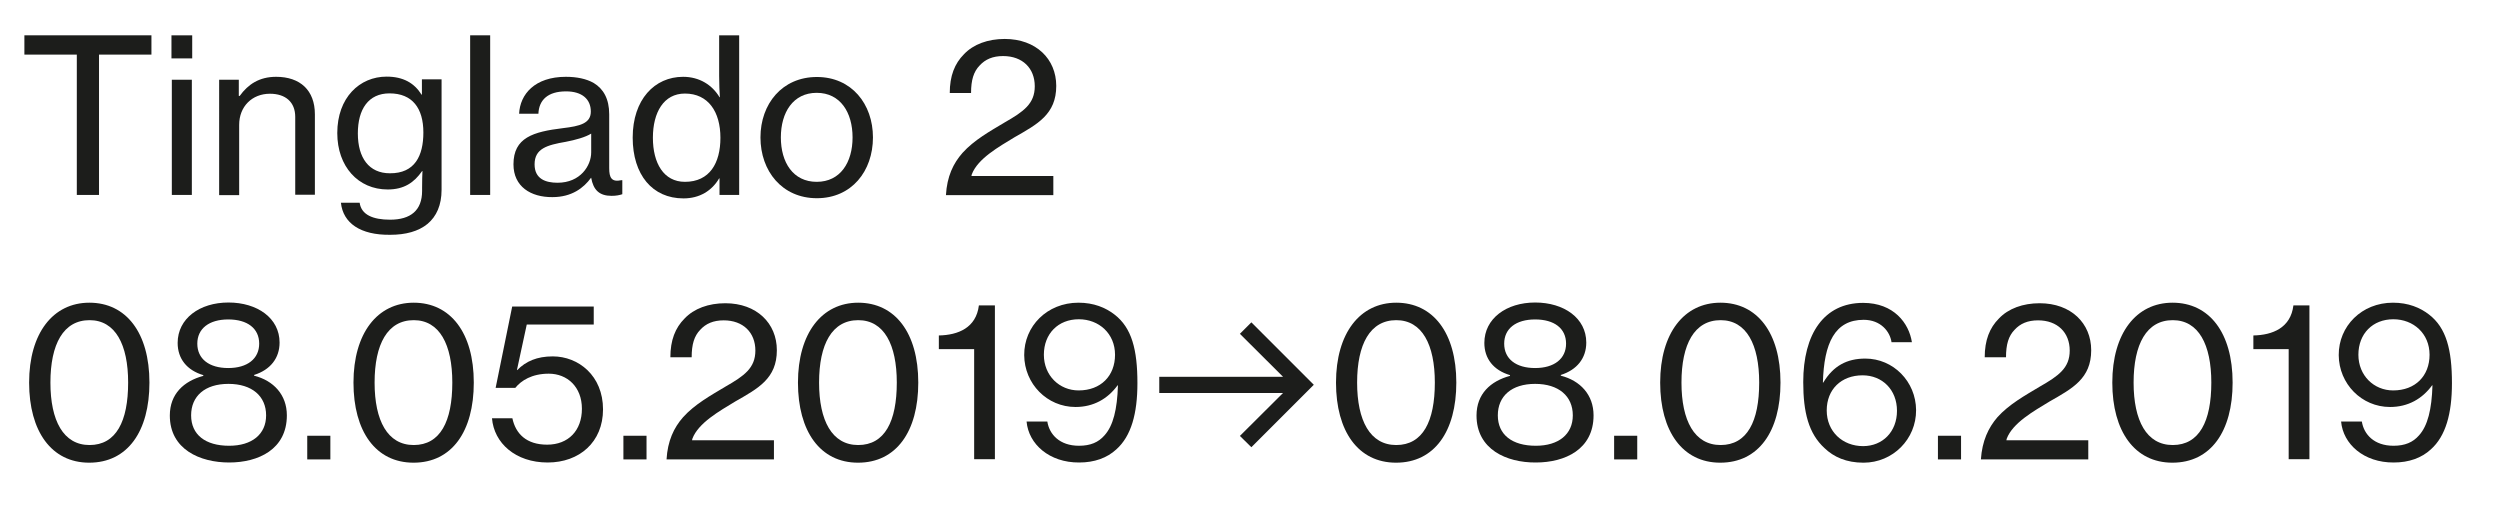 <?xml version="1.0" encoding="utf-8"?>
<!-- Generator: Adobe Illustrator 20.1.0, SVG Export Plug-In . SVG Version: 6.00 Build 0)  -->
<svg version="1.1" id="Capa_1" xmlns="http://www.w3.org/2000/svg" xmlns:xlink="http://www.w3.org/1999/xlink" x="0px" y="0px"
	 viewBox="0 0 1373.5 282.9" style="enable-background:new 0 0 1373.5 282.9;" xml:space="preserve">
<style type="text/css">
	.st0{fill:#1C1D1B;}
</style>
<g>
	<g>
		<path class="st0" d="M13.4,19.4h69.8V30H54.4v77.1H42.2V30H13.4V19.4z"/>
		<path class="st0" d="M94.2,19.4h11.4v12.7H94.2V19.4z M94.4,43.8h11v63.3h-11V43.8z"/>
		<path class="st0" d="M131.3,52.7h0.4c4.6-6.4,10.8-10.5,20-10.5c13.2,0,21.3,7.4,21.3,20.6v44.2h-10.8V64.2
			c0-8.1-5.3-12.7-13.9-12.7c-9.8,0-16.9,7-16.9,17.1v38.6h-11V43.8h10.8V52.7z"/>
		<path class="st0" d="M187.3,111.4h10.3c0.9,6.6,7.3,9.3,16.7,9.3c11.3,0,17.6-5.1,17.6-15.8v-1.8c0-3.7,0.1-7.1,0.2-9.1h-0.2
			c-4.4,6.3-9.9,10.1-18.9,10.1c-16.2,0-27.7-12.6-27.7-31c0-19.5,12.3-31,27.1-31c9.1,0,15.2,3.5,19.2,9.9h0.2v-8.4h10.8v60.7
			c0,8.4-2.8,14.6-7.7,18.7c-5,4.1-12,6-20.5,6C198,129.2,188.5,122.6,187.3,111.4z M232.6,72.8c0-13.3-6-21.5-18.6-21.5
			c-11.6,0-17.4,8.7-17.4,22c0,13.4,6.1,21.9,17.6,21.9C227.9,95.3,232.6,85.6,232.6,72.8z"/>
		<path class="st0" d="M258.3,19.4h11v87.7h-11V19.4z"/>
		<path class="st0" d="M282.1,90.3c0-14.7,10.8-17.9,27.2-19.9c9.3-1.1,15.3-2.6,15.3-9.1c0-6.8-4.8-11.1-13.6-11.1
			c-10,0-14.9,4.7-15.2,12.3h-10.6c0.5-10.7,8.6-20.3,25.7-20.3c6,0,11.3,1.1,15.3,3.4c5.3,3.2,8.5,8.7,8.5,17.2v29.6
			c0,5.1,1.2,7.8,6.7,6.6h0.5v7.7c-1.5,0.5-3.3,0.9-5.9,0.9c-6.7,0-10-3.2-11.2-9.9h-0.1c-4,5.5-10.5,10.6-21.2,10.6
			C291.6,108.4,282.1,102.5,282.1,90.3z M324.8,83.7V73.4c-3.2,2-8.7,3.5-13.9,4.5c-10.4,1.8-17.2,3.7-17.2,12.4
			c0,8.1,6.2,10.1,12.6,10.1C318.9,100.4,324.8,91,324.8,83.7z"/>
		<path class="st0" d="M347.6,75.6c0-20.9,12-33.4,27.7-33.4c9,0,16,4.5,20,11.2h0.2c-0.2-2.8-0.4-7.4-0.4-11.7V19.4h11v87.7h-10.8
			V98h-0.2c-4,6.8-10.7,11-19.6,11C358.4,109,347.6,96,347.6,75.6z M395.8,75.7c0-14.3-6.7-24.3-19.5-24.3
			c-11.7,0-17.6,10.4-17.6,24.3s5.9,24.2,17.6,24.2C389.9,99.9,395.8,89.6,395.8,75.7z"/>
		<path class="st0" d="M417.8,75.5c0-18.4,11.9-33.2,31-33.2s30.8,14.9,30.8,33.2c0,18.5-11.7,33.4-30.8,33.4S417.8,94,417.8,75.5z
			 M468.4,75.5c0-13.7-6.7-24.5-19.7-24.5c-13,0-19.7,10.8-19.7,24.5s6.7,24.4,19.7,24.4C461.7,99.9,468.4,89.2,468.4,75.5z"/>
		<path class="st0" d="M528.8,84c6.4-7.1,15.1-11.9,23.1-16.7c10.5-6,16.6-10.3,16.6-19.9c0-9.9-6.7-16.6-17.4-16.6
			c-5.7,0-9.8,1.8-12.9,5.2c-3.3,3.4-4.7,8-4.7,15.1h-11.7c0-9.4,2.7-16.2,7.8-21.3c5.2-5.5,13.2-8.4,22.4-8.4
			c17.2,0,28.3,11,28.3,25.8c0,15.6-10.3,21-22.9,28.2c-8.7,5.3-20.2,11.7-23.5,20.4l-0.2,0.9h45v10.5h-59
			C520.3,96.9,523.7,89.8,528.8,84z"/>
		<path class="st0" d="M16,210.2c0-27.1,13.1-43.9,33.1-43.9c20.2,0,33,16.5,33,43.9c0,26.8-12,44-33.1,44
			C28.3,254.2,16,237,16,210.2z M70.4,210.2c0-20.9-7-34.3-21.2-34.3c-14.4,0-21.5,13.2-21.5,34.3c0,20.9,7.1,34.3,21.5,34.3
			C63.8,244.5,70.4,231.5,70.4,210.2z"/>
		<path class="st0" d="M93.3,228.3c0-11.9,7.7-18.9,18.4-21.8v-0.4c-9.1-2.7-14.1-9.1-14.1-17.7c0-13.4,12.1-22.2,27.9-22.2
			c15.9,0,28.1,8.6,28.1,22c0,8.6-5.1,15-14,17.8v0.4c10.7,2.7,18,10.5,18,21.8c0,18.7-15.7,25.9-31.7,25.9S93.3,246.9,93.3,228.3z
			 M146.2,228.2c0-10.6-7.8-17.3-20.7-17.3c-12.9,0-20.5,6.7-20.5,17.3c0,10.6,7.8,16.7,20.9,16.7
			C138.4,244.9,146.2,238.6,146.2,228.2z M142.4,188.8c0-8.4-6.5-13.3-17-13.3c-10.5,0-17,5-17,13.3c0,8.4,6.5,13.4,17,13.4
			C135.9,202.2,142.4,197.1,142.4,188.8z"/>
		<path class="st0" d="M168.8,239.4h12.7v13h-12.7V239.4z"/>
		<path class="st0" d="M194.2,210.2c0-27.1,13.1-43.9,33.1-43.9c20.2,0,33,16.5,33,43.9c0,26.8-12,44-33.1,44
			C206.4,254.2,194.2,237,194.2,210.2z M248.5,210.2c0-20.9-7-34.3-21.2-34.3c-14.4,0-21.5,13.2-21.5,34.3
			c0,20.9,7.1,34.3,21.5,34.3C241.9,244.5,248.5,231.5,248.5,210.2z"/>
		<path class="st0" d="M270.3,229.8h11.2c1.8,8.5,7.7,14.5,19.1,14.5c11.7,0,19.1-7.8,19.1-19.7c0-12.1-8.1-19.3-18.2-19.3
			c-9.3,0-15.2,3.8-18.4,7.8h-10.8l9.1-44.7h44.8v9.9h-36.8l-5.4,25h0.2c4.7-4.8,10.8-7.5,19.5-7.5c14.1,0,27.6,10.6,27.6,29.1
			c0,18-13,29.2-30.4,29.2C283.2,254.1,271.4,243.4,270.3,229.8z"/>
		<path class="st0" d="M342.5,239.4h12.7v13h-12.7V239.4z"/>
		<path class="st0" d="M375.3,229.2c6.4-7.1,15.1-11.9,23.1-16.7c10.5-6,16.6-10.3,16.6-19.9c0-9.9-6.7-16.6-17.4-16.6
			c-5.7,0-9.8,1.8-12.9,5.2c-3.3,3.4-4.7,8-4.7,15.1h-11.7c0-9.4,2.7-16.2,7.8-21.3c5.2-5.5,13.2-8.4,22.4-8.4
			c17.2,0,28.3,11,28.3,25.8c0,15.6-10.3,21-22.9,28.2c-8.7,5.3-20.2,11.7-23.5,20.4l-0.2,0.9h45v10.5h-59
			C366.8,242.2,370.2,235,375.3,229.2z"/>
		<path class="st0" d="M438.4,210.2c0-27.1,13.1-43.9,33.1-43.9c20.2,0,33,16.5,33,43.9c0,26.8-12,44-33.1,44
			C450.6,254.2,438.4,237,438.4,210.2z M492.7,210.2c0-20.9-7-34.3-21.2-34.3c-14.4,0-21.5,13.2-21.5,34.3
			c0,20.9,7.1,34.3,21.5,34.3C486.1,244.5,492.7,231.5,492.7,210.2z"/>
		<path class="st0" d="M535.3,191.8h-19.5v-7.5c10.6-0.2,20.5-4.2,22-16.5h8.8v84.5h-11.4V191.8z"/>
		<path class="st0" d="M564,231.6h11.4c1.1,7,6.7,13.3,17.4,13.3c6.3,0,10.7-1.9,14-5.7c4.8-5.3,7-14.3,7.4-27.5h-0.2
			c-5.4,7.4-13.2,11.9-23.1,11.9c-15.6,0-28.1-12.7-28.2-28.5c-0.1-15.9,12.6-28.8,29.8-28.8c8.4,0,14.9,2.7,19.8,6.5
			c9.5,7.3,12.6,19.3,12.6,37.7c0,16.7-3.4,29.1-11.6,36.4c-5.1,4.7-12,7.2-20.4,7.2C576.5,254.2,565.1,244,564,231.6z M612.6,194.9
			c0-11.6-8.8-19.5-19.9-19.5c-11.3,0-19.2,7.9-19.2,19.5c0,11.4,8.5,19.6,19.1,19.6C604.8,214.5,612.6,206.5,612.6,194.9z"/>
		<path class="st0" d="M681.2,239.5l23.7-23.6h-68V207h68l-23.7-23.6l6.3-6.3l34.3,34.3l-34.3,34.3L681.2,239.5z"/>
		<path class="st0" d="M734,210.2c0-27.1,13.1-43.9,33.1-43.9c20.2,0,33,16.5,33,43.9c0,26.8-12,44-33.1,44
			C746.2,254.2,734,237,734,210.2z M788.3,210.2c0-20.9-7-34.3-21.2-34.3c-14.4,0-21.5,13.2-21.5,34.3c0,20.9,7.1,34.3,21.5,34.3
			C781.7,244.5,788.3,231.5,788.3,210.2z"/>
		<path class="st0" d="M811.2,228.3c0-11.9,7.7-18.9,18.4-21.8v-0.4c-9.1-2.7-14.1-9.1-14.1-17.7c0-13.4,12.1-22.2,27.9-22.2
			c15.9,0,28.1,8.6,28.1,22c0,8.6-5.1,15-14,17.8v0.4c10.7,2.7,18,10.5,18,21.8c0,18.7-15.7,25.9-31.7,25.9
			C827.7,254.2,811.2,246.9,811.2,228.3z M864.1,228.2c0-10.6-7.8-17.3-20.7-17.3c-12.9,0-20.5,6.7-20.5,17.3
			c0,10.6,7.8,16.7,20.9,16.7C856.3,244.9,864.1,238.6,864.1,228.2z M860.4,188.8c0-8.4-6.5-13.3-17-13.3c-10.5,0-17,5-17,13.3
			c0,8.4,6.5,13.4,17,13.4C853.9,202.2,860.4,197.1,860.4,188.8z"/>
		<path class="st0" d="M886.8,239.4h12.7v13h-12.7V239.4z"/>
		<path class="st0" d="M912.1,210.2c0-27.1,13.1-43.9,33.1-43.9c20.2,0,33,16.5,33,43.9c0,26.8-12,44-33.1,44
			C924.4,254.2,912.1,237,912.1,210.2z M966.5,210.2c0-20.9-7-34.3-21.2-34.3c-14.4,0-21.5,13.2-21.5,34.3
			c0,20.9,7.1,34.3,21.5,34.3C959.9,244.5,966.5,231.5,966.5,210.2z"/>
		<path class="st0" d="M1002.4,246.2c-8.7-8-11.7-19.5-11.7-36.3c0-13.1,2.8-24.1,8.4-31.7c5.5-7.5,13.7-11.8,24.5-11.8
			c16.9,0,25.2,11.2,26.8,21.6h-11.2c-0.8-5.8-5.9-12.3-15.3-12.3c-15.8,0-21.8,12.7-22.4,34.5h0.2c5.5-9.2,13-13.2,23.1-13.2
			c15.4,0,27.8,12.6,27.9,28.3c0.1,15.9-12.7,28.9-28.9,28.9C1014.4,254.2,1007.5,251.1,1002.4,246.2z M1042.2,225.7
			c0-11.6-8.1-19.5-18.9-19.5c-11.7,0-19.7,7.7-19.7,19.3c0,11.6,8.7,19.6,20,19.6C1034.3,245.1,1042.2,237.2,1042.2,225.7z"/>
		<path class="st0" d="M1064.7,239.4h12.7v13h-12.7V239.4z"/>
		<path class="st0" d="M1097.4,229.2c6.4-7.1,15.1-11.9,23.1-16.7c10.5-6,16.6-10.3,16.6-19.9c0-9.9-6.7-16.6-17.4-16.6
			c-5.7,0-9.8,1.8-12.9,5.2c-3.3,3.4-4.7,8-4.7,15.1h-11.7c0-9.4,2.7-16.2,7.8-21.3c5.2-5.5,13.2-8.4,22.4-8.4
			c17.2,0,28.3,11,28.3,25.8c0,15.6-10.3,21-22.9,28.2c-8.7,5.3-20.2,11.7-23.5,20.4l-0.2,0.9h45v10.5h-59
			C1089,242.2,1092.4,235,1097.4,229.2z"/>
		<path class="st0" d="M1160.5,210.2c0-27.1,13.1-43.9,33.1-43.9c20.2,0,33,16.5,33,43.9c0,26.8-12,44-33.1,44
			C1172.8,254.2,1160.5,237,1160.5,210.2z M1214.9,210.2c0-20.9-7-34.3-21.2-34.3c-14.4,0-21.5,13.2-21.5,34.3
			c0,20.9,7.1,34.3,21.5,34.3C1208.3,244.5,1214.9,231.5,1214.9,210.2z"/>
		<path class="st0" d="M1257.4,191.8H1238v-7.5c10.6-0.2,20.5-4.2,22-16.5h8.8v84.5h-11.4V191.8z"/>
		<path class="st0" d="M1286.2,231.6h11.4c1.1,7,6.7,13.3,17.4,13.3c6.3,0,10.7-1.9,14-5.7c4.8-5.3,7-14.3,7.4-27.5h-0.2
			c-5.4,7.4-13.2,11.9-23.1,11.9c-15.6,0-28.1-12.7-28.2-28.5c-0.1-15.9,12.6-28.8,29.8-28.8c8.4,0,14.9,2.7,19.8,6.5
			c9.5,7.3,12.6,19.3,12.6,37.7c0,16.7-3.4,29.1-11.6,36.4c-5.1,4.7-12,7.2-20.4,7.2C1298.7,254.2,1287.3,244,1286.2,231.6z
			 M1334.8,194.9c0-11.6-8.8-19.5-19.9-19.5c-11.3,0-19.2,7.9-19.2,19.5c0,11.4,8.5,19.6,19.1,19.6
			C1327,214.5,1334.8,206.5,1334.8,194.9z"/>
	</g>
</g>
</svg>
